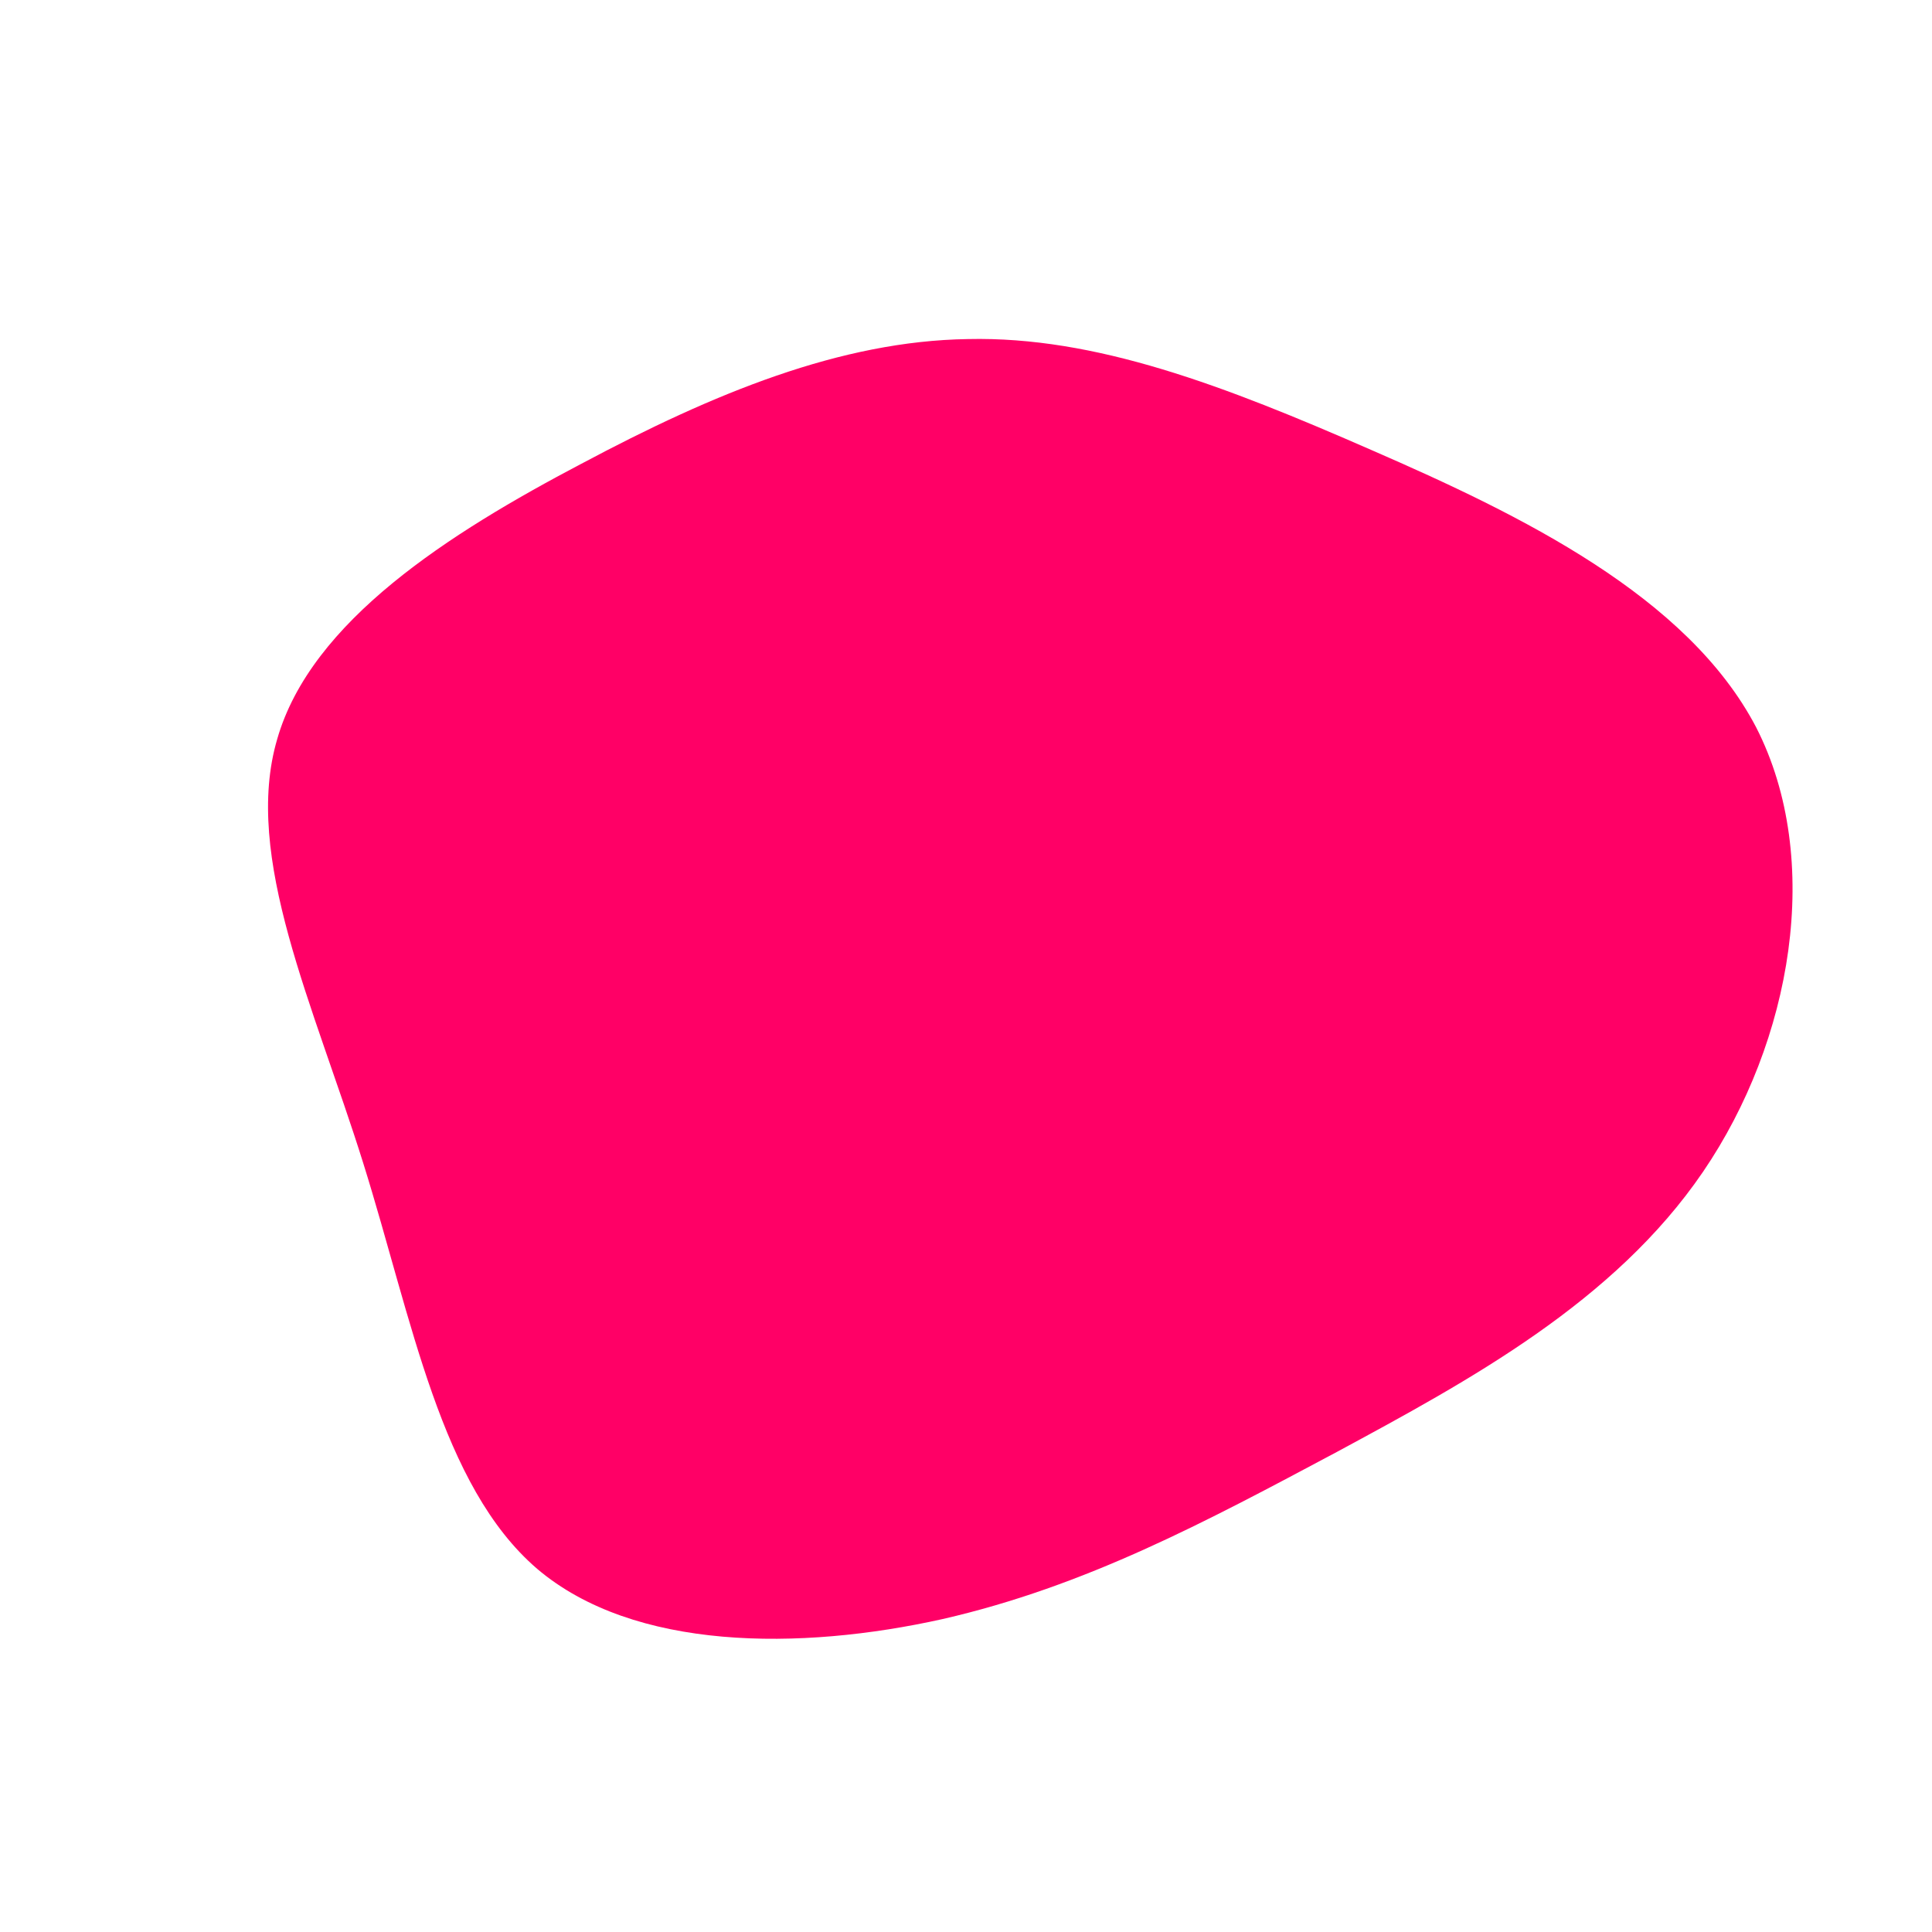 <?xml version="1.0" standalone="no"?>
<svg viewBox="0 0 200 200" xmlns="http://www.w3.org/2000/svg">
  <path fill="#FF0066" d="M42,-53.4C57.4,-46.7,74.7,-38.3,81.8,-24.7C88.8,-11,85.5,7.8,76.3,21.3C67.1,34.8,52.1,42.9,38.4,50.3C24.7,57.6,12.4,64.2,-2.4,67.6C-17.2,70.9,-34.4,70.9,-44.4,62.4C-54.4,53.8,-57.3,36.7,-62.4,20.4C-67.5,4.1,-74.9,-11.3,-71.3,-23.5C-67.8,-35.7,-53.5,-44.8,-39.8,-52C-26.1,-59.3,-13,-64.7,0.2,-64.9C13.4,-65.2,26.7,-60.1,42,-53.4Z" transform="translate(100 100)" />
</svg>
